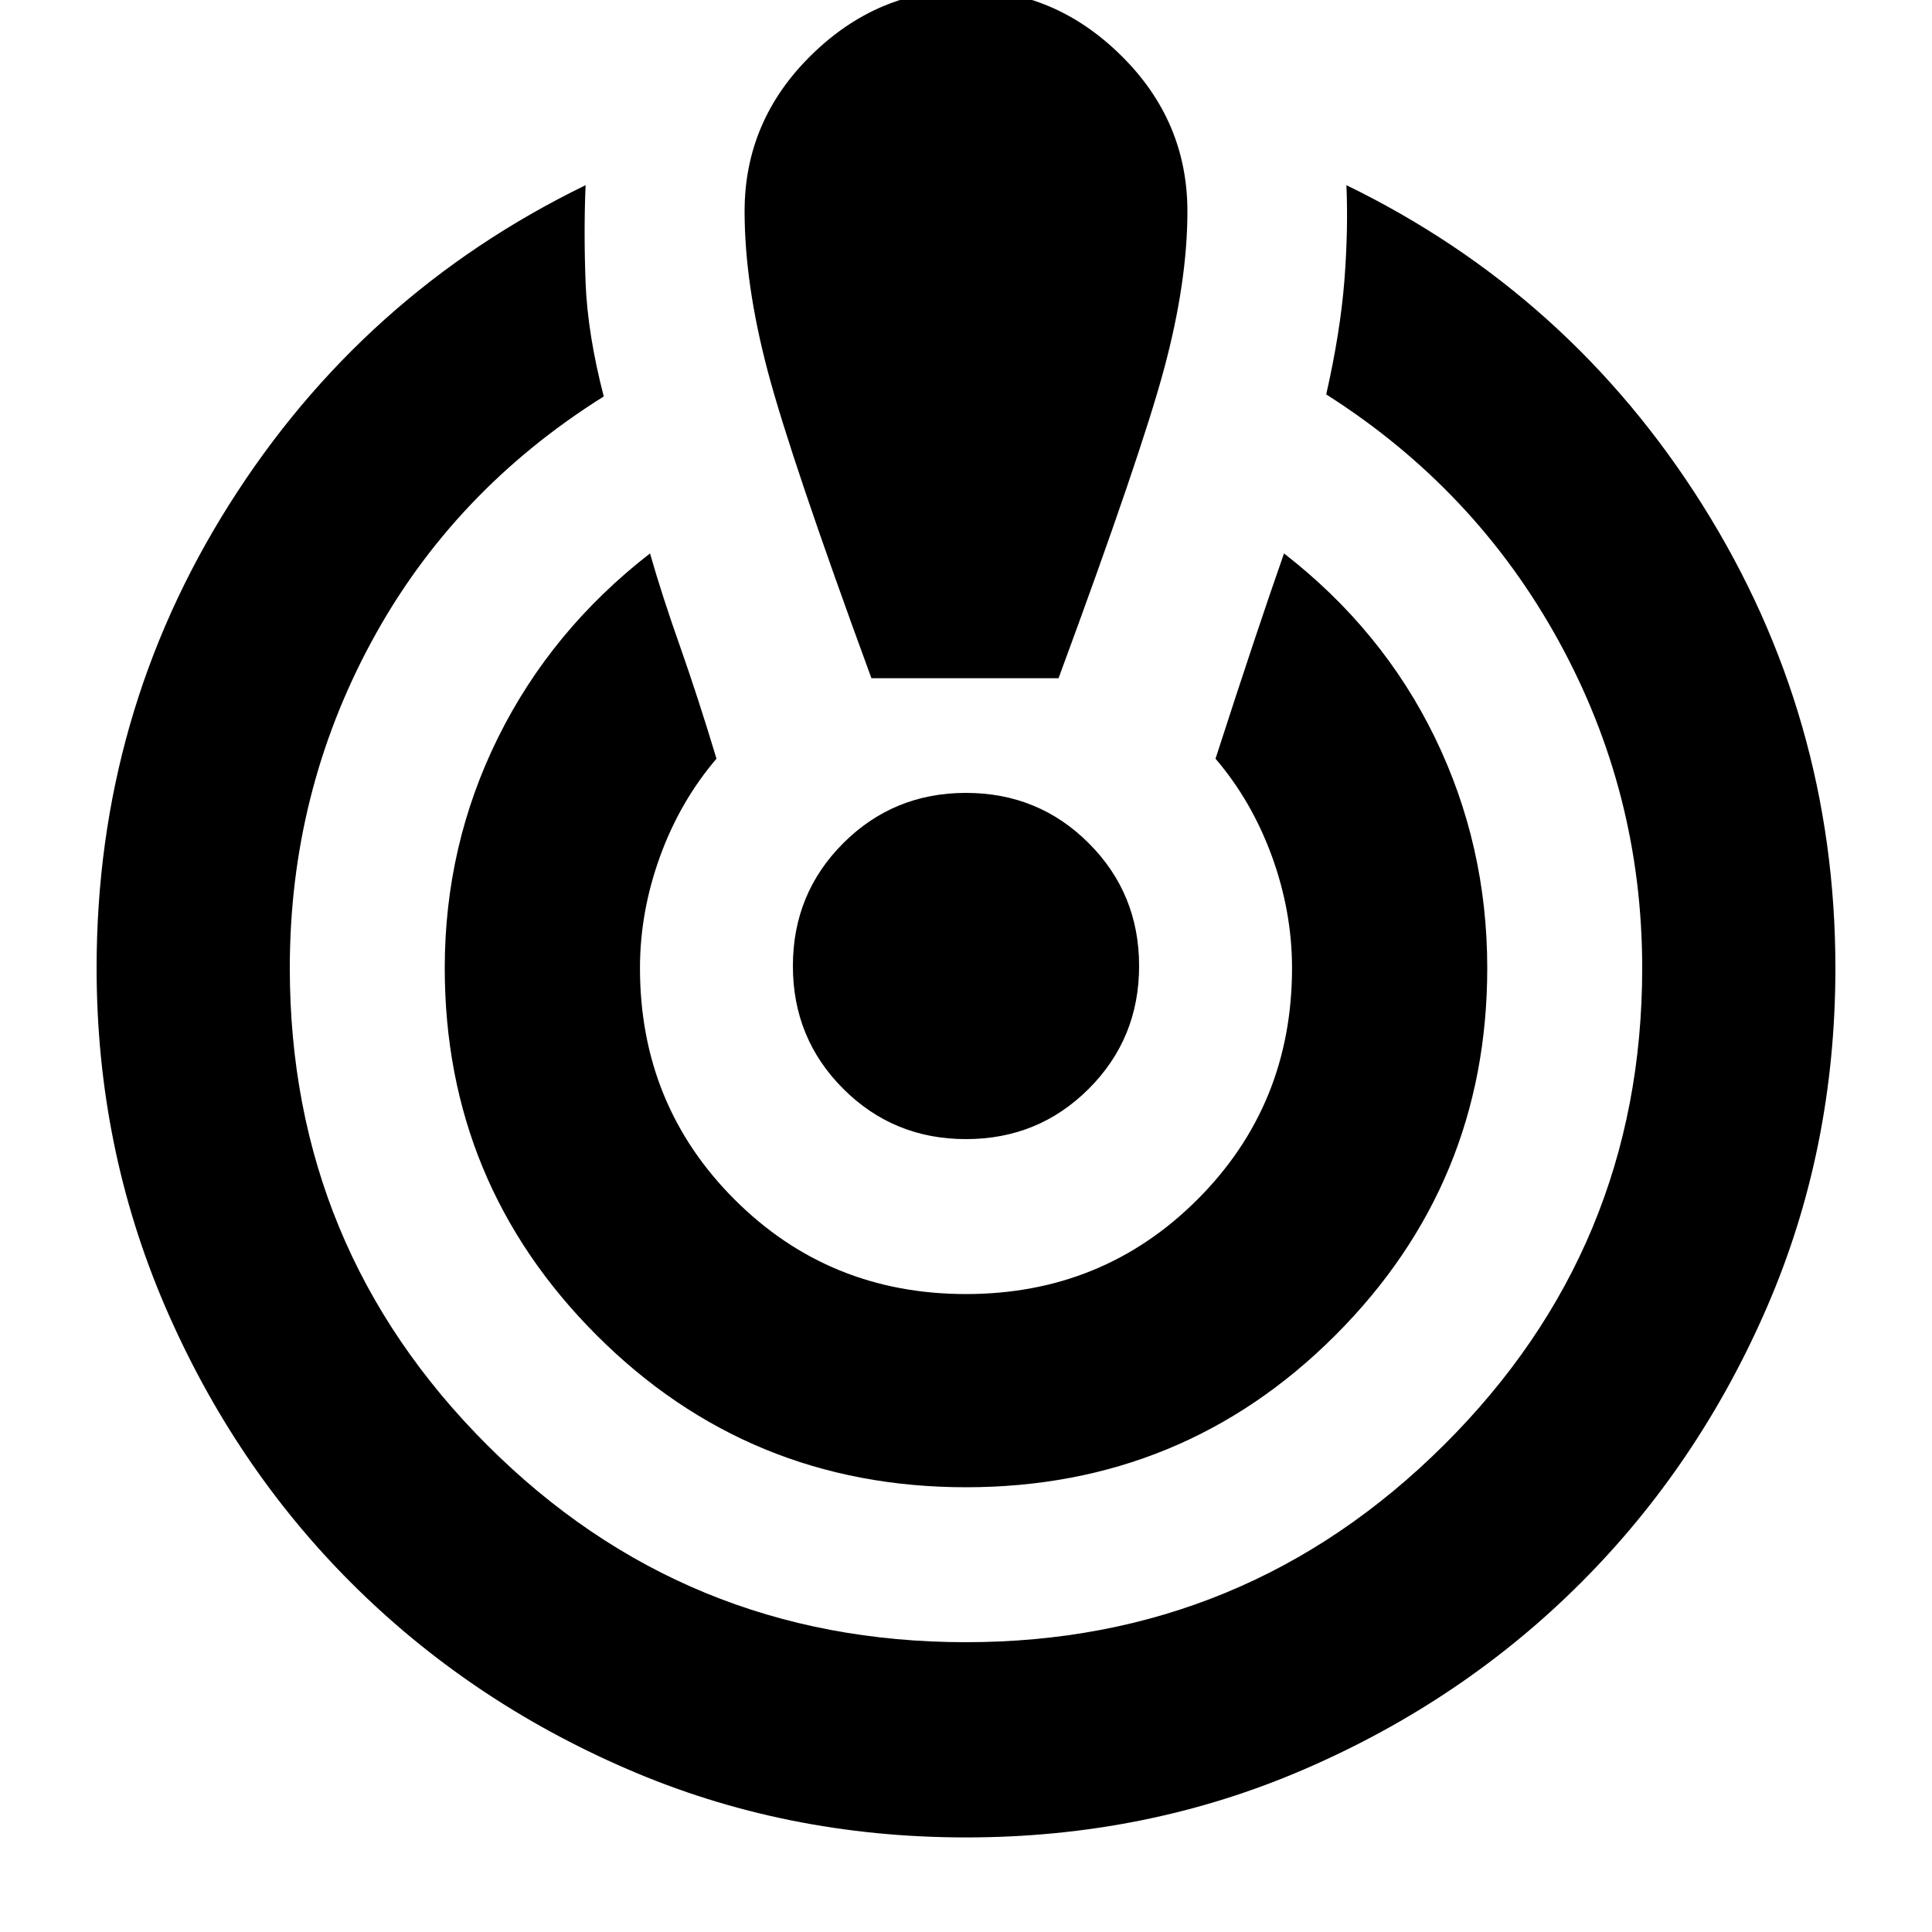 <svg xmlns="http://www.w3.org/2000/svg" height="20" width="20"><path d="M10 19.021q-1.875 0-3.51-.709-1.636-.708-2.855-1.927-1.218-1.218-1.927-2.864Q1 11.875 1 10.021q0-2.625 1.375-4.802Q3.75 3.042 6.062 1.917q-.02.479 0 1.01.021.531.188 1.177-1.562.979-2.406 2.542Q3 8.208 3 10.021q0 2.896 2.042 4.937Q7.083 17 10 17q2.896 0 4.948-2.042Q17 12.917 17 10.021q0-1.813-.865-3.386-.864-1.573-2.406-2.552.146-.645.188-1.177.041-.531.021-.989 2.312 1.125 3.687 3.312Q19 7.417 19 10.021q0 1.875-.708 3.51-.709 1.636-1.927 2.854-1.219 1.219-2.855 1.927-1.635.709-3.51.709Zm0-3.625q-2.25 0-3.823-1.573t-1.573-3.802q0-1.271.552-2.386.552-1.114 1.573-1.906.125.438.313.969.187.531.375 1.156-.375.438-.584 1.011-.208.573-.208 1.156 0 1.417.979 2.396.979.979 2.396.979 1.417 0 2.396-.979.979-.979.979-2.396 0-.583-.208-1.156-.209-.573-.584-1.011.229-.708.396-1.208t.313-.917q1.02.792 1.562 1.906.542 1.115.542 2.386 0 2.229-1.573 3.802T10 15.396Zm-.979-8.375Q8.188 4.75 7.948 3.844q-.24-.906-.24-1.656 0-.938.688-1.615Q9.083-.104 10-.104t1.604.677q.688.677.688 1.615 0 .729-.24 1.625-.24.895-1.094 3.208ZM10 11.792q-.75 0-1.271-.521-.521-.521-.521-1.271 0-.75.521-1.271.521-.521 1.271-.521.75 0 1.271.521.521.521.521 1.271 0 .75-.521 1.271-.521.521-1.271.521Z"/></svg>
